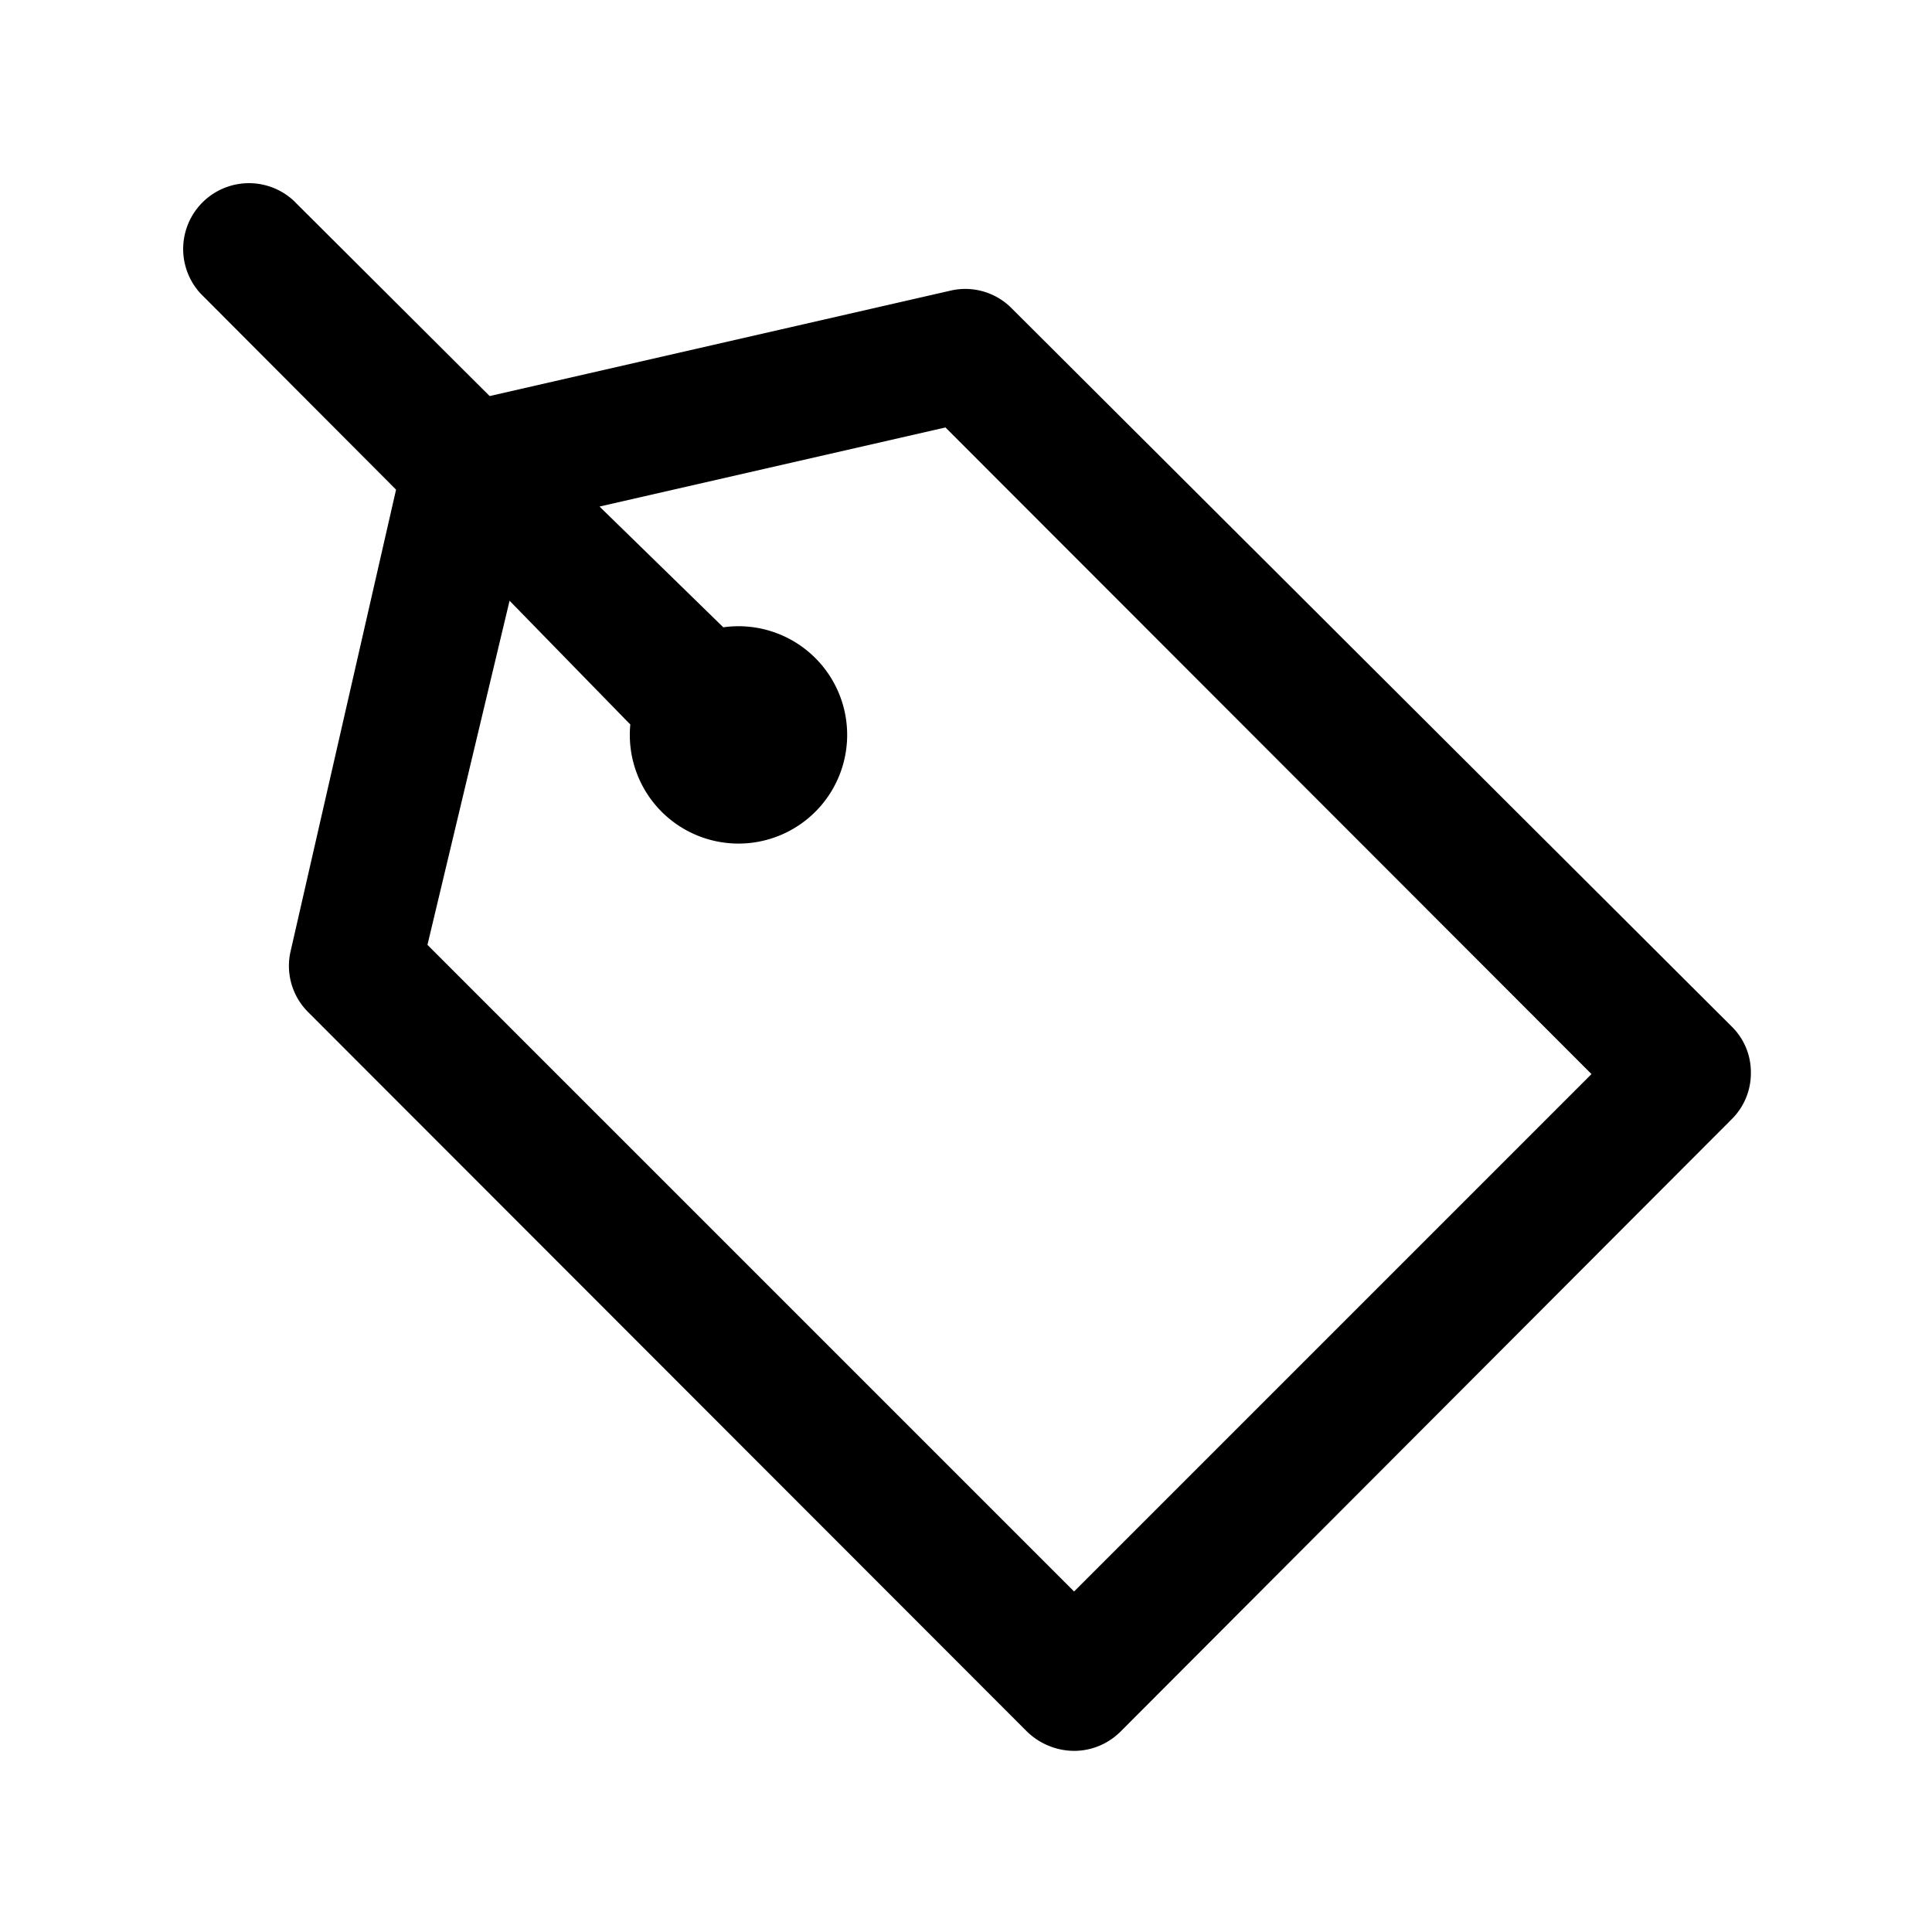 <svg xmlns="http://www.w3.org/2000/svg" fill="currentColor" aria-hidden="true" viewBox="0 0 32 32">
    <path d="M17.79 29a1.13 1.13 0 01-.78-.32L5.11 16.77a1.08 1.08 0 01-.3-1l1.75-7.66-3.24-3.25a1.09 1.09 0 011.54-1.54l3.25 3.24 7.65-1.75a1.08 1.08 0 011 .3L28.68 17a1.06 1.06 0 01.32.77 1.07 1.07 0 01-.32.77L18.56 28.68a1.09 1.09 0 01-.77.32zM7.08 15.65l10.71 10.71 8.57-8.57-10.7-10.71-5.73 1.31 2.05 2A1.8 1.8 0 1110.44 12l-2-2.05z"/>
</svg>
